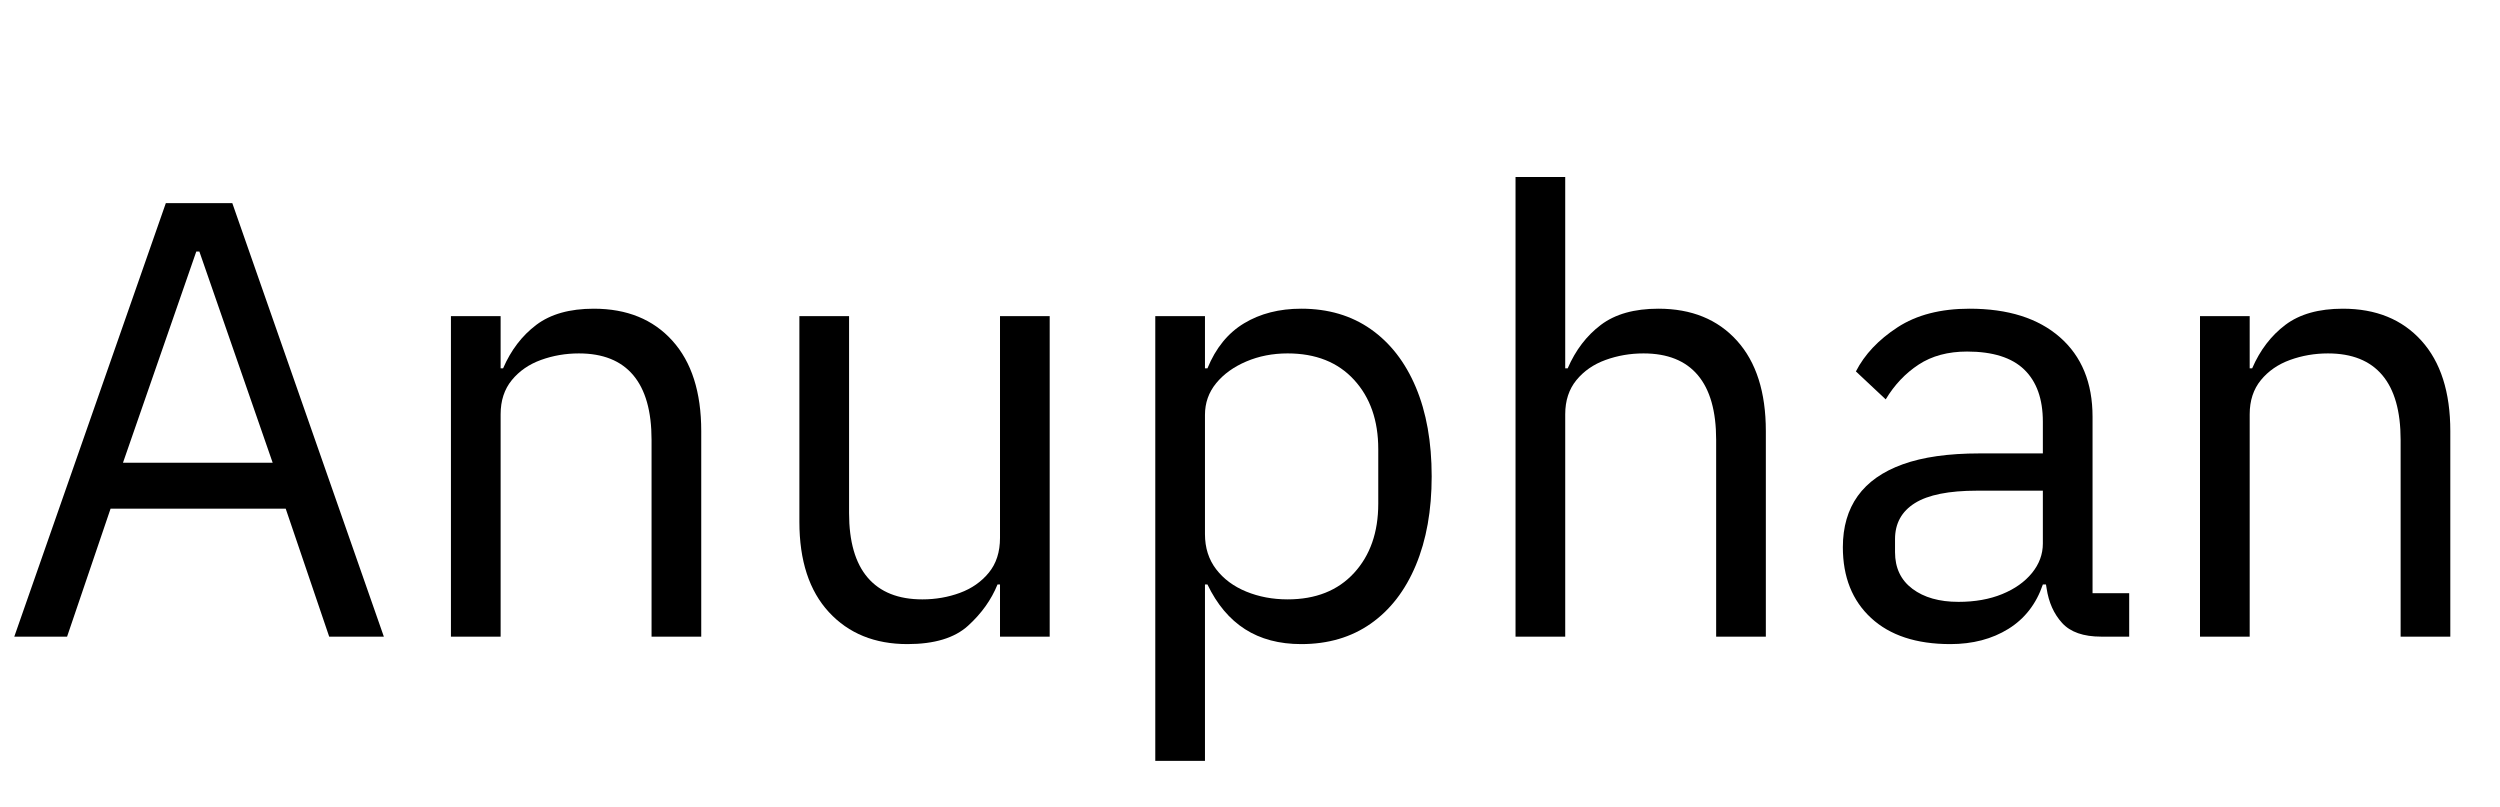 <svg width="56.35" height="18.2" viewBox="0 0 56.35 18.2" xmlns="http://www.w3.org/2000/svg"><path transform="translate(0 14.35) scale(.014 -.014)" d="M23 0 267 698H374L618 0H530L460 206H178L108 0ZM198 280H439L321 620H316Z"/><path transform="translate(8.974 14.35) scale(.014 -.014)" d="m85 0v516h80v-84h4q19 44 53.5 70t92.5 26q80 0 126.5-51.5t46.5-145.5v-331h-80v317q0 69-29.5 104t-87.5 35q-32 0-61-10.5t-47-32.5-18-55v-358z"/><path transform="translate(16.926 14.35) scale(.014 -.014)" d="m252-12q-79 0-126.5 51.5t-47.5 145.5v331h80v-317q0-69 30-104t88-35q32 0 60.5 10.5t46.5 32.5 18 56v357h80v-516h-80v84h-4q-15-37-47.5-66.5t-97.5-29.5z"/><path transform="translate(24.85 14.35) scale(.014 -.014)" d="m85-200v716h80v-84h4q20 49 59 72.5t92 23.5q65 0 112-33t72.5-93.5 25.5-143.5q0-82-25.5-143t-72.5-94-112-33q-53 0-90.5 24t-60.5 72h-4v-284zm213 260q68 0 107 42.5t39 111.5v88q0 69-39 111.5t-107 42.5q-36 0-66.5-13t-48.5-35-18-51v-192q0-33 18-56.5t48.5-36 66.5-12.5z"/><path transform="translate(32.97 14.35) scale(.014 -.014)" d="m85 0v740h80v-308h4q19 44 53.5 70t92.5 26q80 0 126.5-51.5t46.5-145.5v-331h-80v317q0 69-29.5 104t-87.5 35q-32 0-61-10.5t-47-32.5-18-55v-358z"/><path transform="translate(40.922 14.35) scale(.014 -.014)" d="m217-12q-82 0-127.5 42t-45.5 114q0 49 24 82.5t72.5 51 123.5 17.5h102v51q0 55-30 84t-92 29q-46 0-78-21t-53-56l-48 45q21 41 67 71t116 30q93 0 145.5-46t52.5-128v-284h59v-70h-45q-43 0-63 22t-25 56l-1 6h-5q-16-47-55.5-71.5t-93.5-24.5zm13 68q40 0 70.5 12.5t48 34 17.5 47.5v85h-106q-68 0-100-20t-32-58v-21q0-38 28-59t74-21z"/><path transform="translate(48.398 14.35) scale(.014 -.014)" d="m85 0v516h80v-84h4q19 44 53.5 70t92.5 26q80 0 126.5-51.5t46.5-145.5v-331h-80v317q0 69-29.5 104t-87.5 35q-32 0-61-10.5t-47-32.5-18-55v-358z"/></svg>